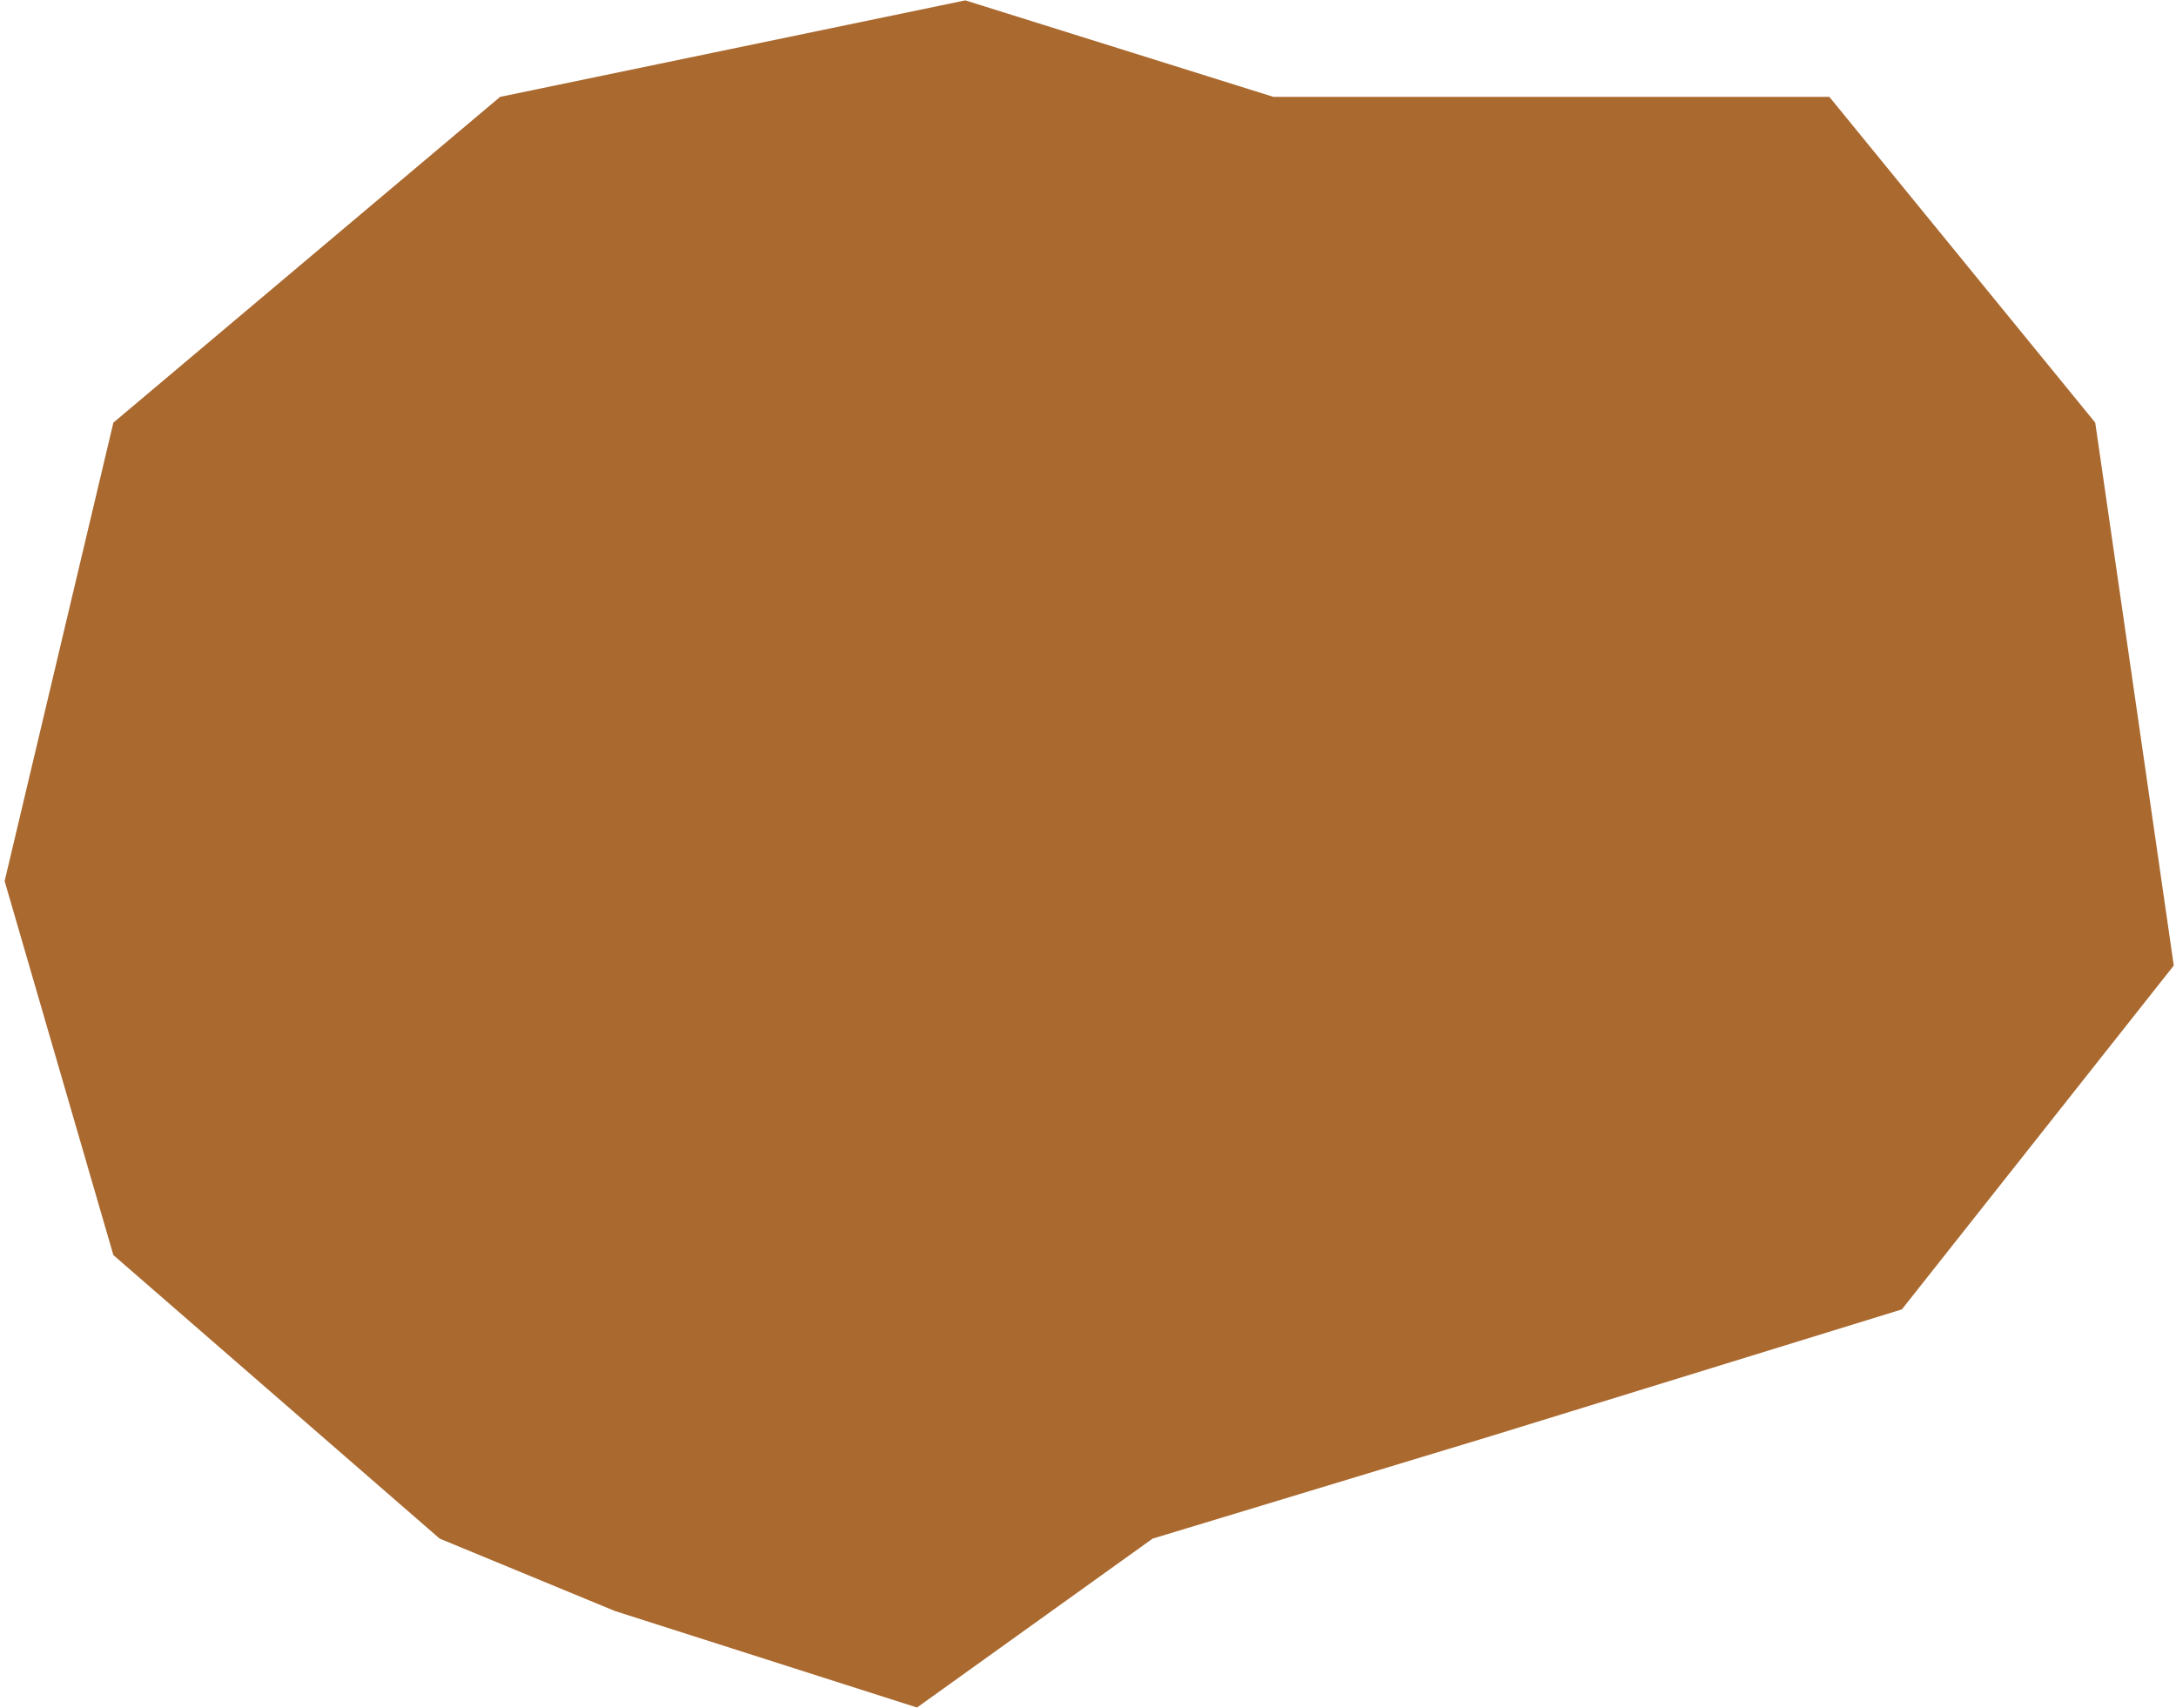 <svg width="325" height="255" viewBox="0 0 325 255" fill="none" xmlns="http://www.w3.org/2000/svg">
<path d="M0.69 131.575L16.934 63.112L74.691 14.468L144.179 0.055L190.204 14.468H247.058H273.229L312.937 63.112L324.668 144.187L284.058 195.534L222.692 214.451L172.155 229.765L136.96 254.988L91.837 240.575L65.666 229.765L16.934 187.426L0.69 131.575Z" fill="#AA692F"/>
</svg>
